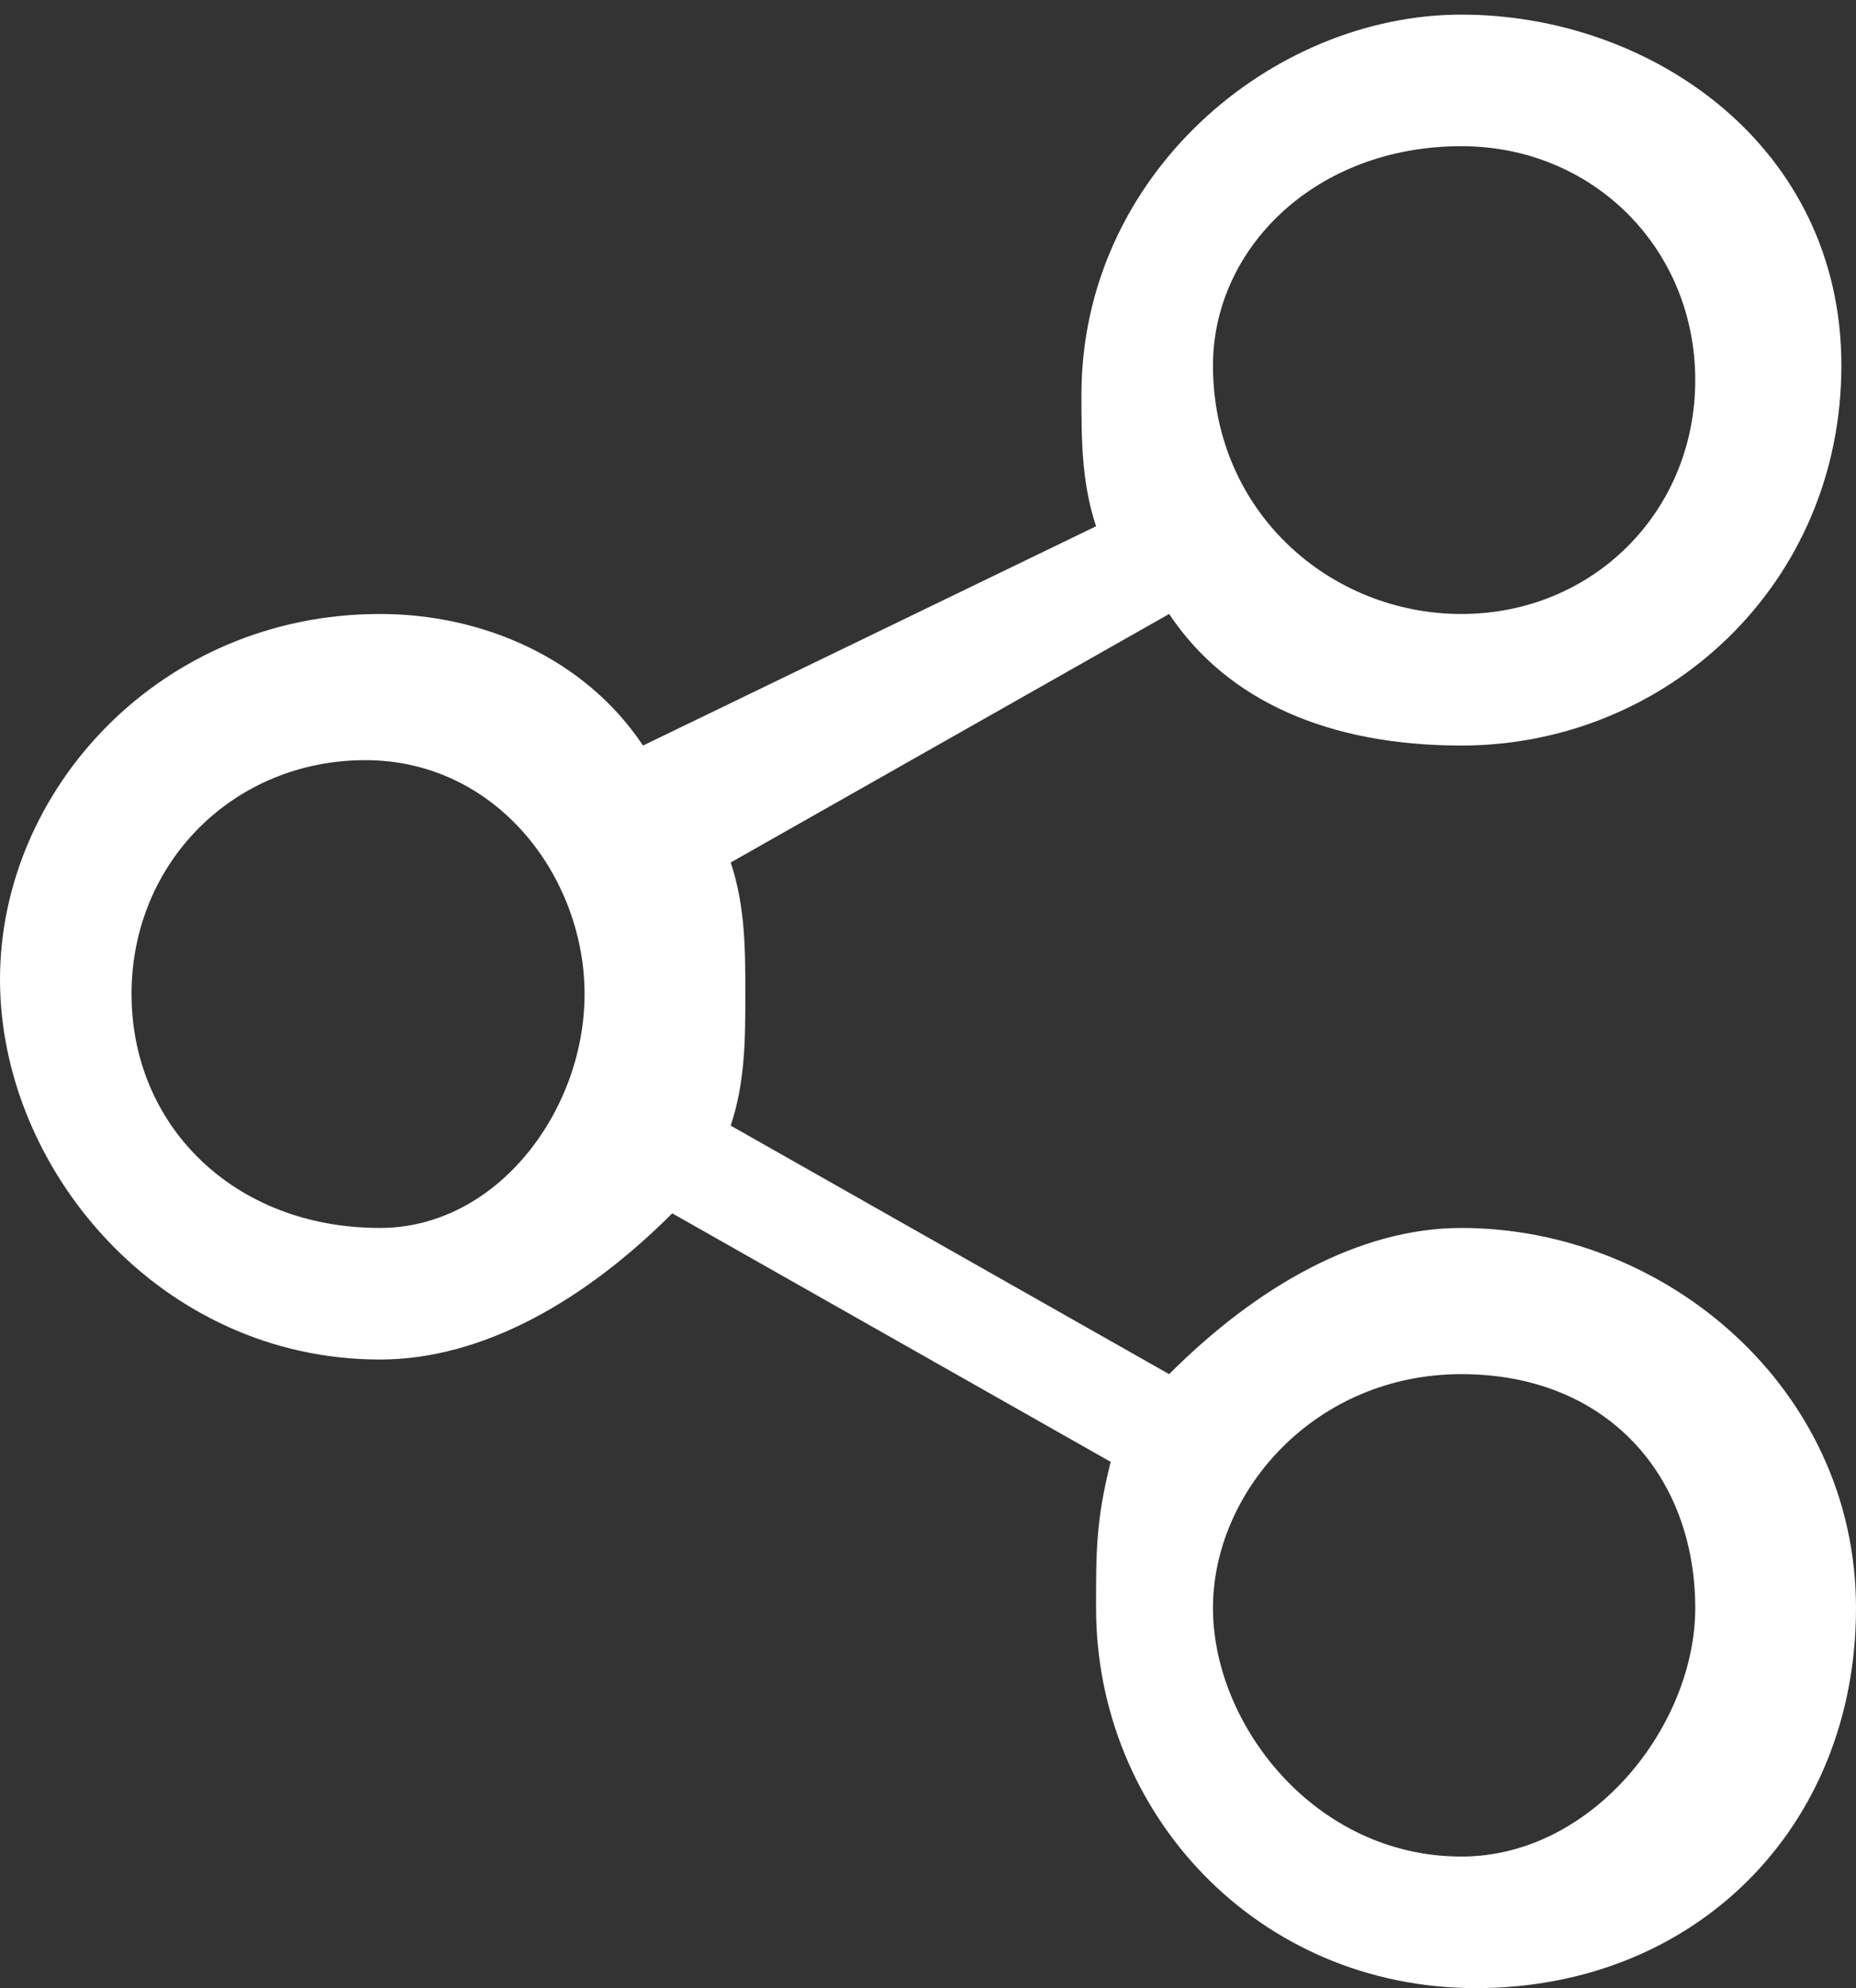 <?xml version="1.0" encoding="utf-8"?>
<!-- Generator: Adobe Illustrator 27.2.0, SVG Export Plug-In . SVG Version: 6.00 Build 0)  -->
<svg class="mySVG4" version="1.1" id="Capa_1" xmlns="http://www.w3.org/2000/svg" xmlns:xlink="http://www.w3.org/1999/xlink" x="0px" y="0px"
	 viewBox="0 0 12.7 13.6" style="enable-background:new 0 0 12.7 13.6;" xml:space="preserve">
<rect x="0" y="0" width="12.7" height="13.6" fill="#333333" stroke="none"/>
<style type="text/css">
	.st0{fill:#FFFFFF;}
</style>
<path class="st0" d="M10,8.4c-0.7,0-1.4,0.4-2,1L5,7.7c0.1-0.3,0.1-0.6,0.1-0.9s0-0.6-0.1-0.9l3-1.7c0.4,0.6,1.1,0.9,2,0.9
	c1.4,0,2.6-1.1,2.6-2.6S11.3,0.1,10,0.1S7.4,1.2,7.4,2.7c0,0.3,0,0.6,0.1,0.9L4.4,5.1C4,4.5,3.3,4.2,2.6,4.2C1.1,4.2,0,5.4,0,6.7
	s1.1,2.6,2.6,2.6c0.7,0,1.4-0.4,2-1l3,1.7c-0.1,0.4-0.1,0.6-0.1,1c0,1.4,1.1,2.6,2.6,2.6s2.6-1.1,2.6-2.6S11.4,8.4,10,8.4z M10,1
	c0.9,0,1.6,0.7,1.6,1.6S10.9,4.2,10,4.2S8.3,3.5,8.3,2.5C8.3,1.7,9,1,10,1z M2.6,8.4c-1,0-1.7-0.7-1.7-1.6s0.7-1.6,1.6-1.6
	S4,6,4,6.8S3.4,8.4,2.6,8.4z M10,12.7c-1,0-1.7-0.9-1.7-1.7S9,9.4,10,9.4s1.6,0.7,1.6,1.6C11.6,11.8,10.9,12.7,10,12.7z"/>
</svg>
